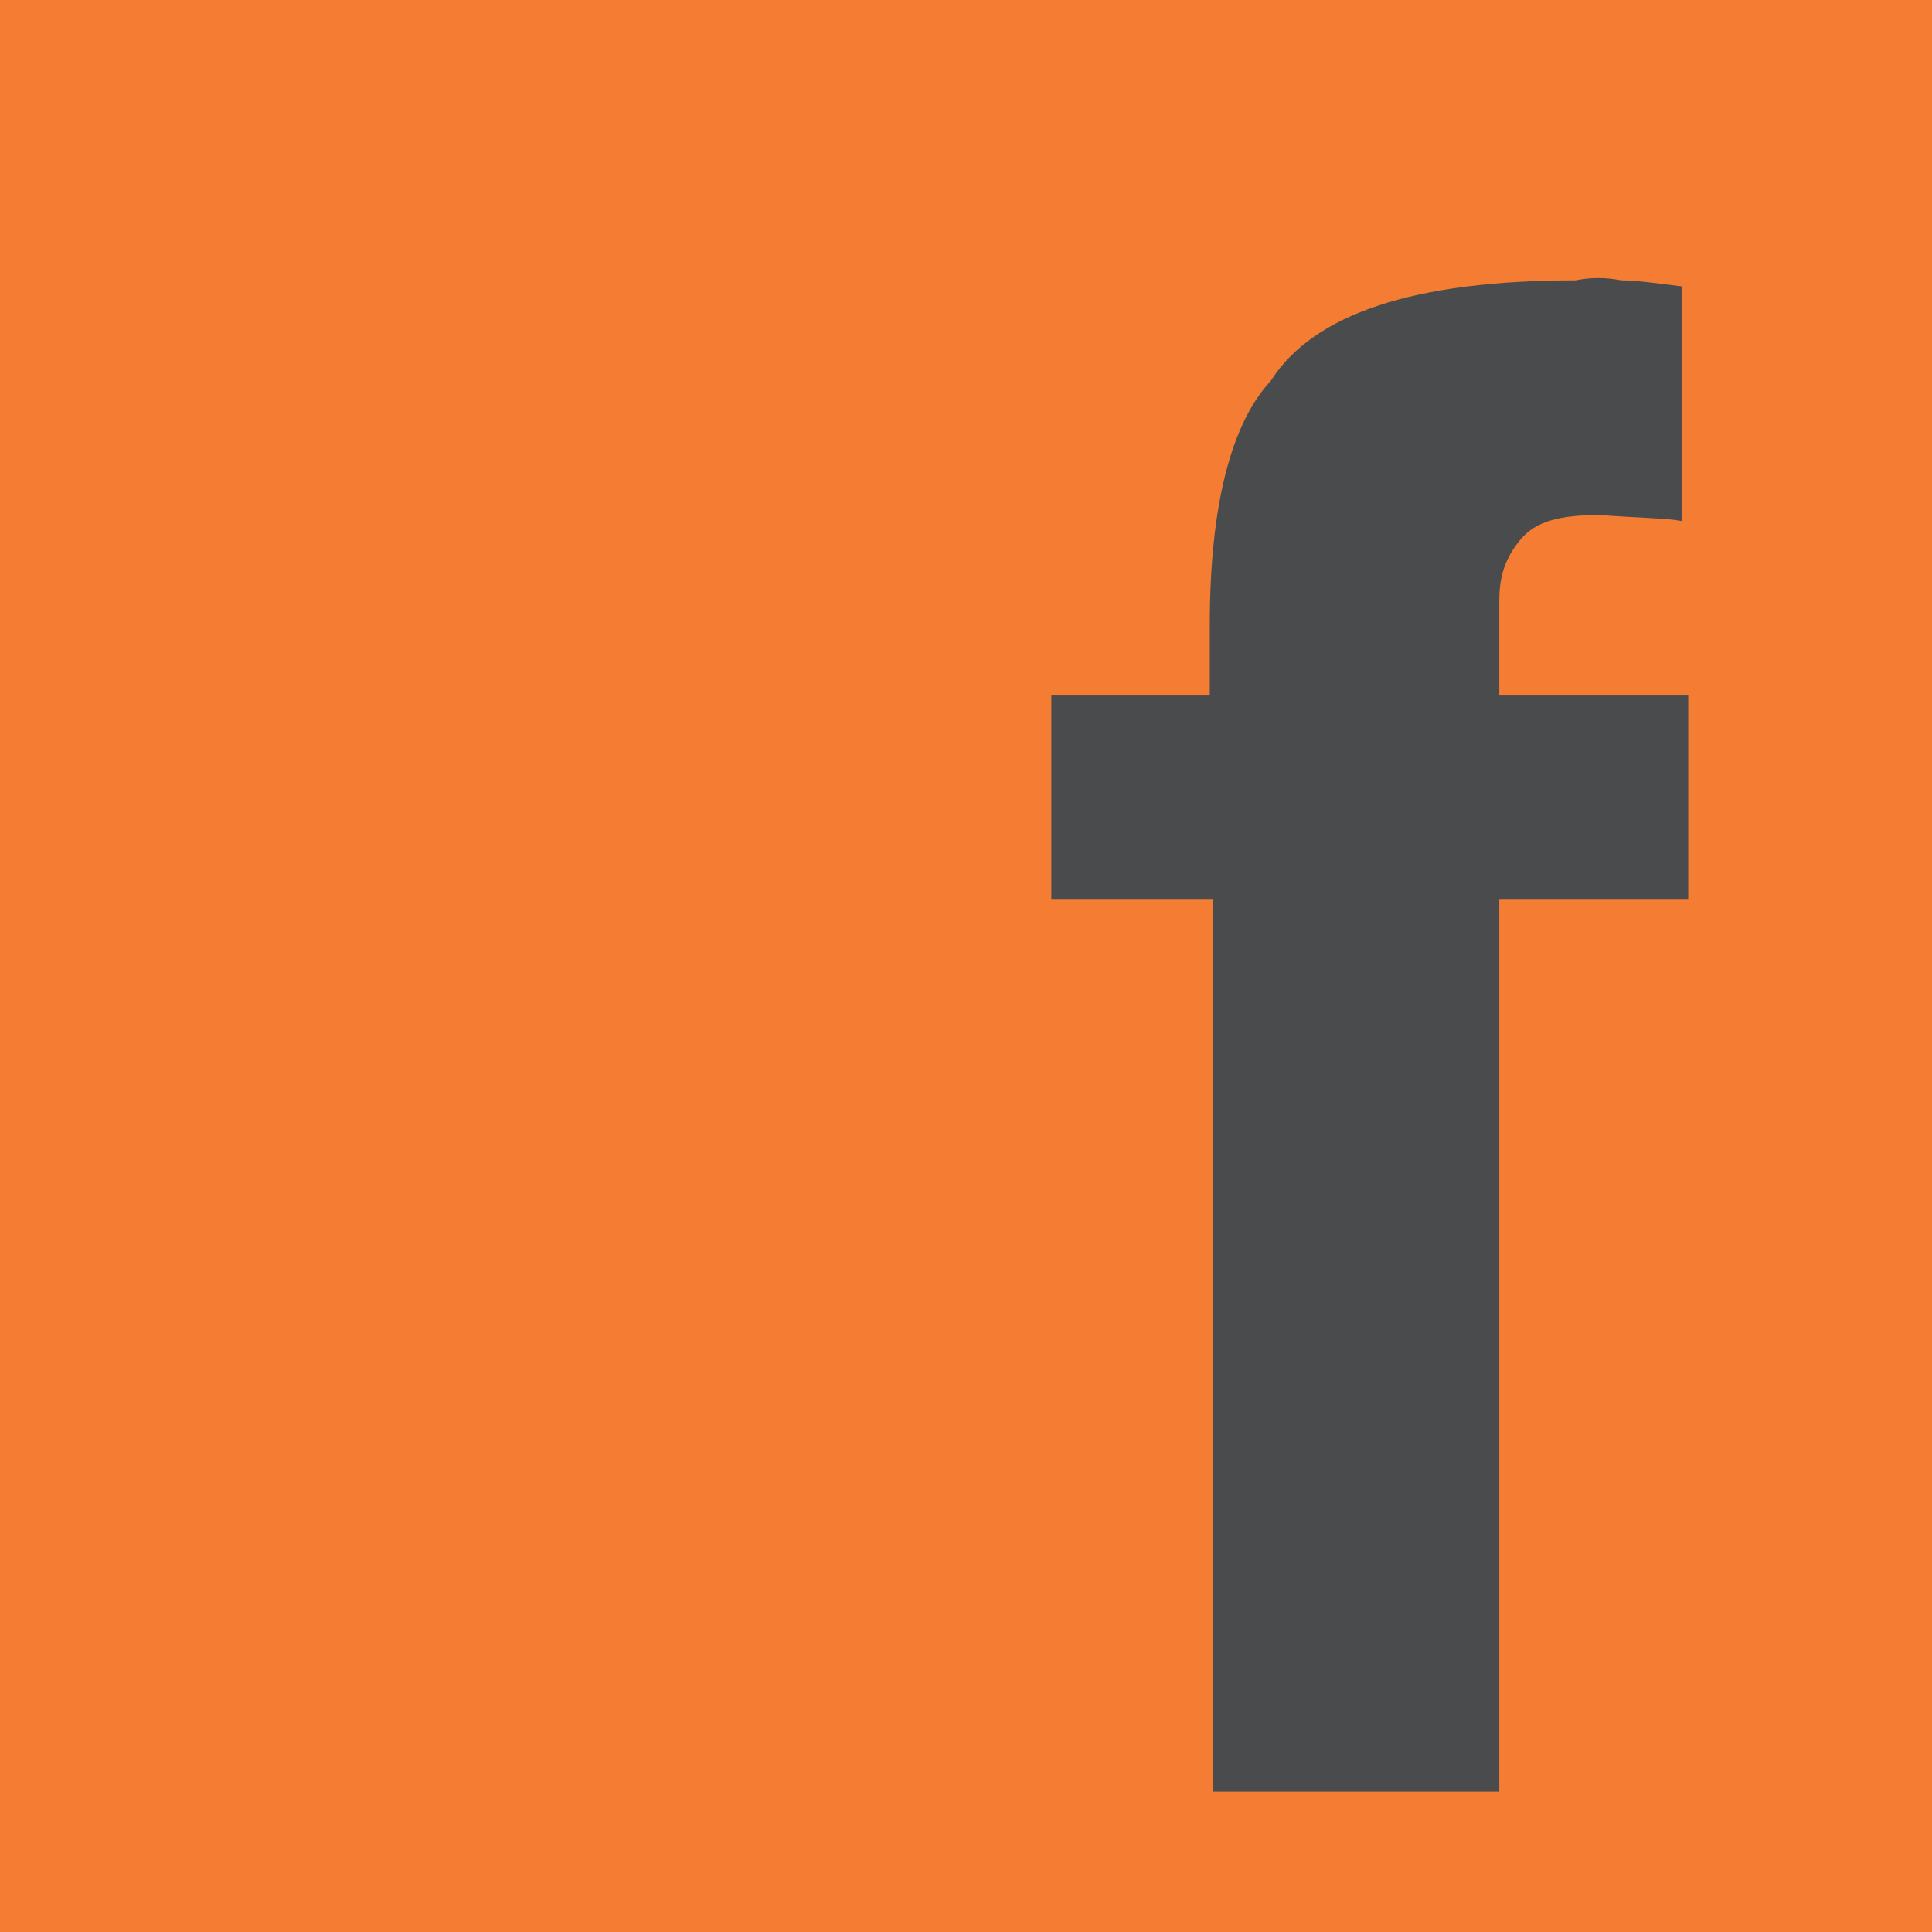 <?xml version="1.0" encoding="utf-8"?>
<!-- Generator: Adobe Illustrator 19.0.0, SVG Export Plug-In . SVG Version: 6.00 Build 0)  -->
<svg version="1.1" id="Layer_1" xmlns="http://www.w3.org/2000/svg" xmlns:xlink="http://www.w3.org/1999/xlink" x="0px" y="0px"
	 viewBox="0 0 63.4 63.4" style="enable-background:new 0 0 63.4 63.4;" xml:space="preserve">
<style type="text/css">
	.st0{fill:#F47D33;}
	.st1{clip-path:url(#SVGID_2_);}
	.st2{fill:#4A4B4C;}
</style>
<rect class="st0" width="63.4" height="63.4"/>
<g>
	<defs>
		<rect id="SVGID_1_" width="63.4" height="63.4"/>
	</defs>
	<clipPath id="SVGID_2_">
		<use xlink:href="#SVGID_1_"  style="overflow:visible;"/>
	</clipPath>
	<g id="XMLID_14_" class="st1">
		<path id="XMLID_15_" class="st2" d="M53.2,9.2c0.5,0,1.2,0.1,2,0.2v7.7c-0.5-0.1-1.4-0.1-2.7-0.2c-1.3,0-2.1,0.2-2.6,0.8
			s-0.7,1.2-0.7,2c0,0.7,0,1.7,0,3.1h6.2v6.7h-6.2v29.3h-9.4V29.5h-5.3v-6.7h5.2v-2.3c0-3.9,0.7-6.6,2-8c1.4-2.2,4.7-3.3,10-3.3
			C52.2,9.1,52.7,9.1,53.2,9.2z"/>
	</g>
</g>
<g id="XMLID_17_">
</g>
<g id="XMLID_18_">
</g>
<g id="XMLID_19_">
</g>
<g id="XMLID_20_">
</g>
<g id="XMLID_21_">
</g>
<g id="XMLID_22_">
</g>
</svg>
